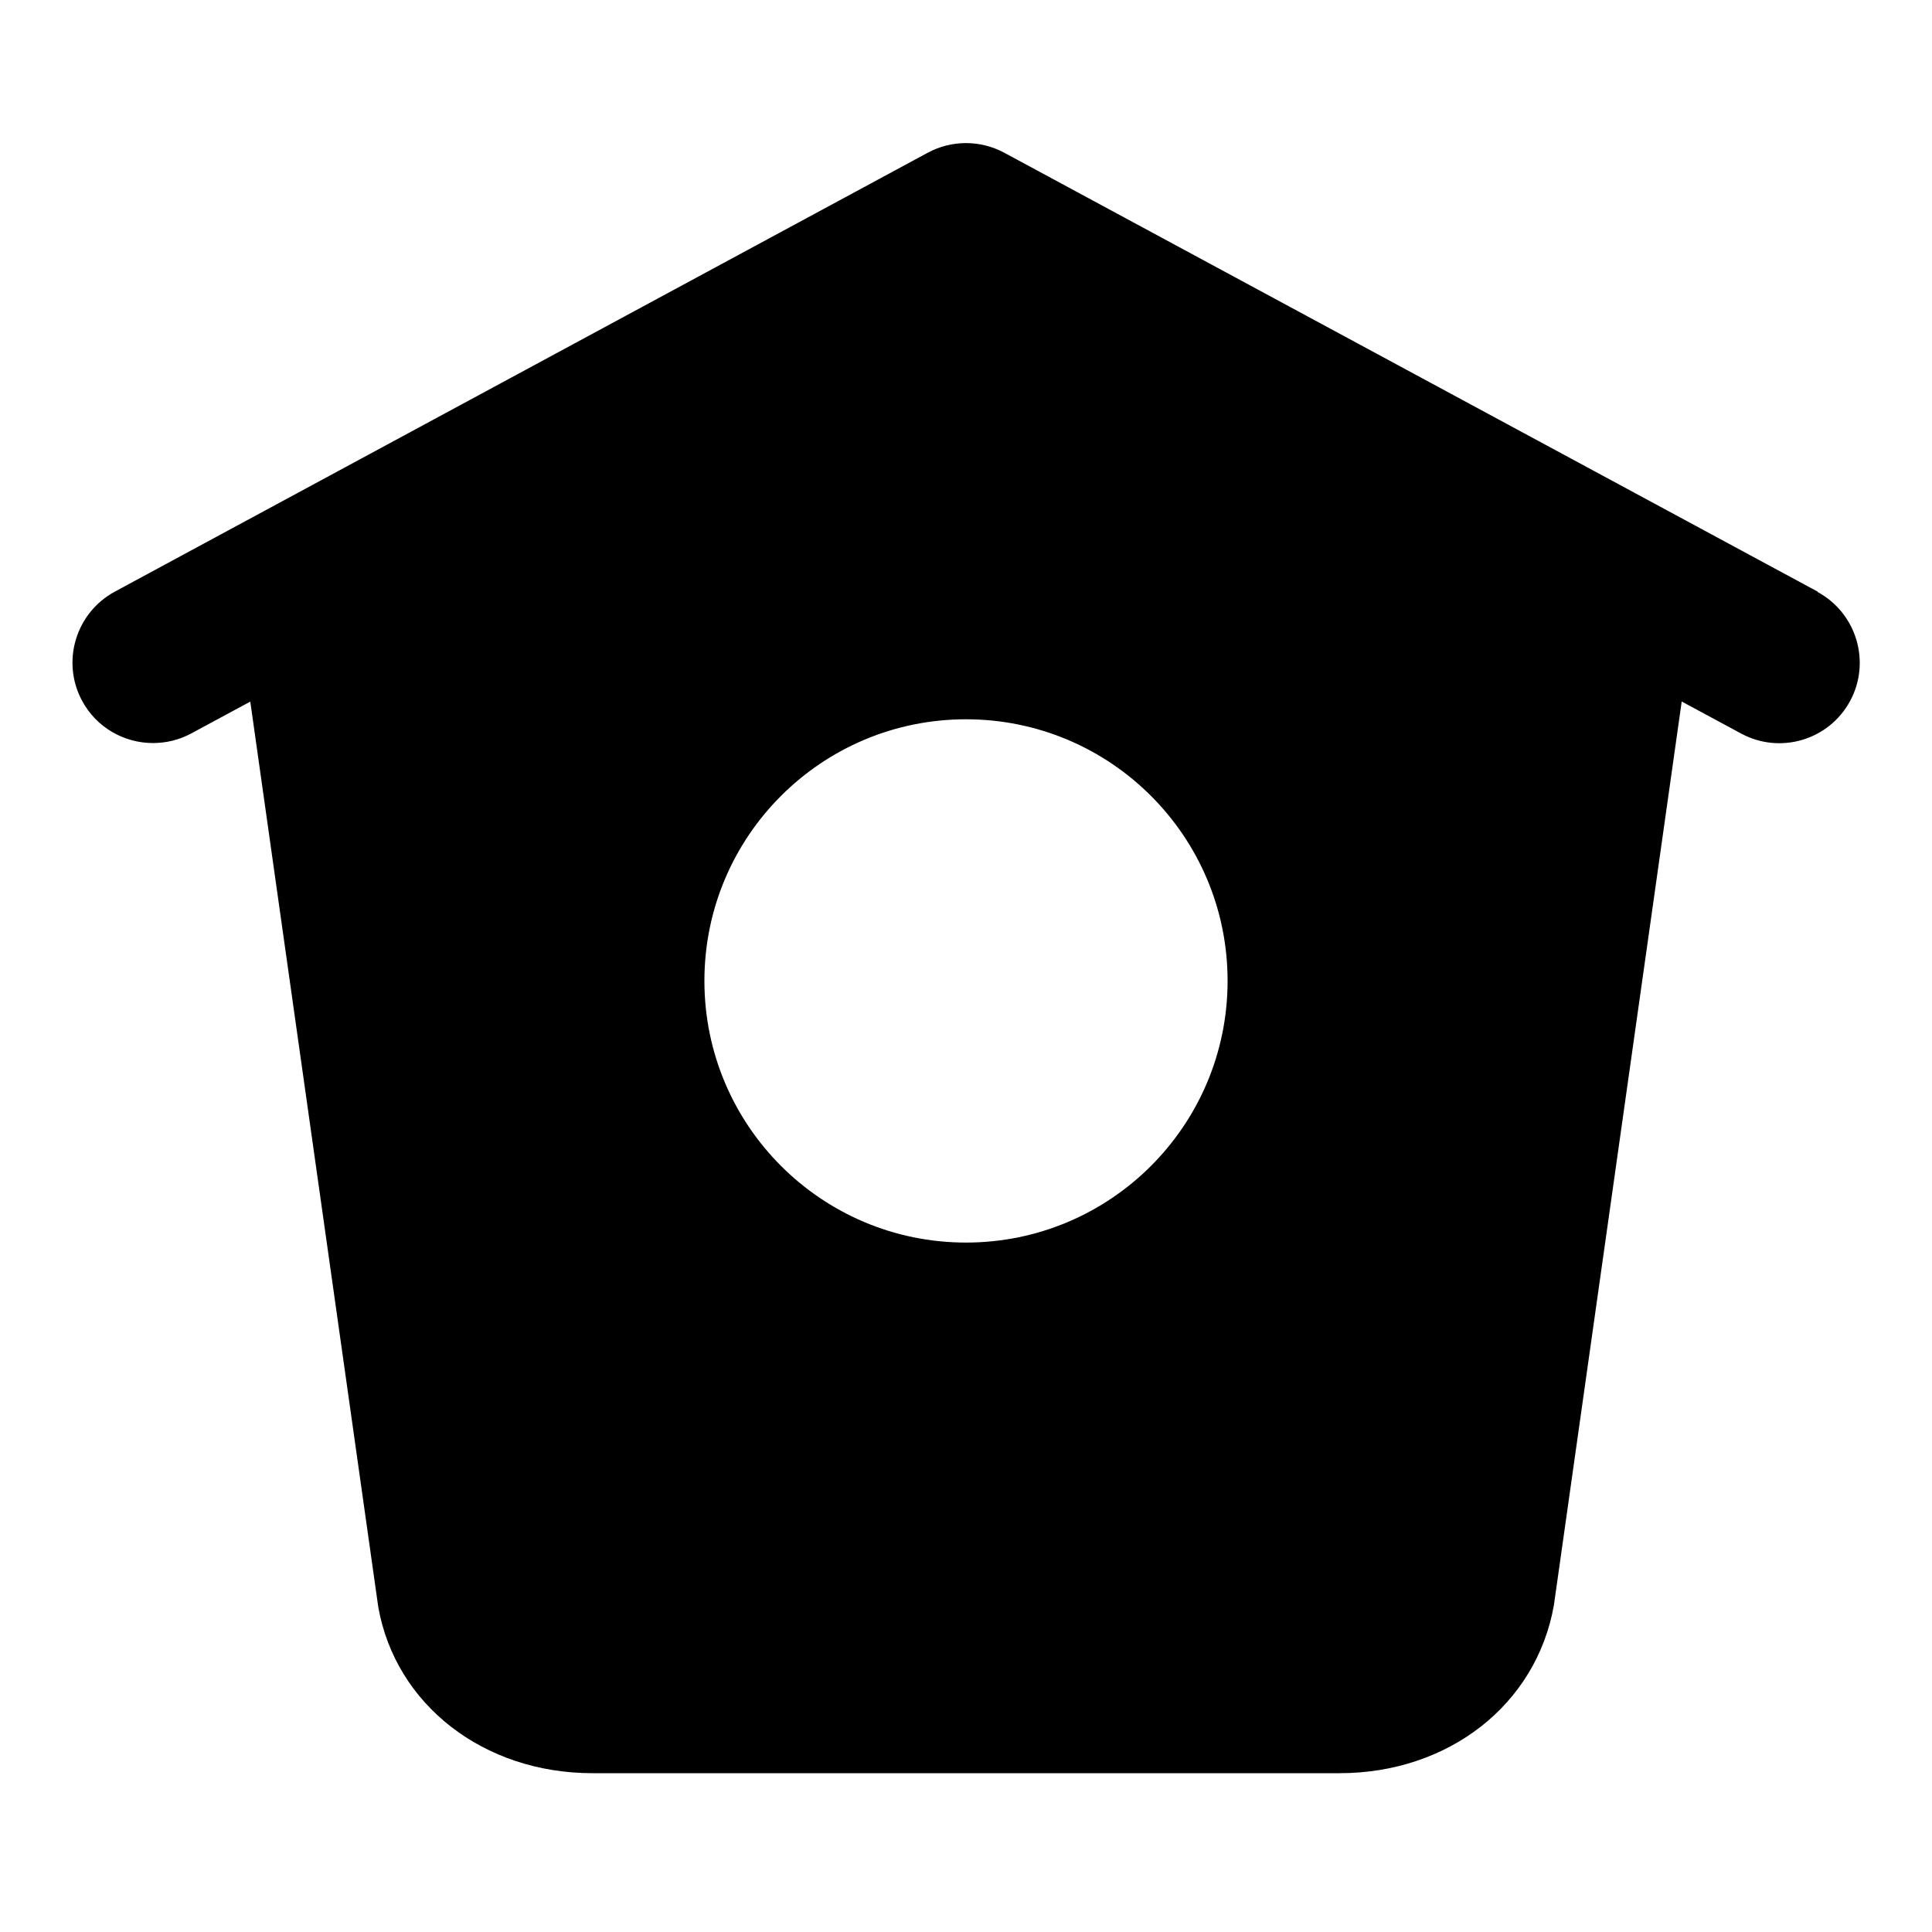 <svg width="20" height="20" viewBox="0 0 20 20" fill="none" xmlns="http://www.w3.org/2000/svg">
<path d="M18.817 6.125L10.396 1.581C10.148 1.448 9.851 1.448 9.604 1.581L1.188 6.125C0.783 6.345 0.632 6.85 0.85 7.255C1 7.534 1.288 7.692 1.583 7.692C1.717 7.692 1.853 7.661 1.979 7.593L2.591 7.263L3.916 16.637C4.096 17.649 5.008 18.356 6.133 18.356H13.867C14.992 18.356 15.904 17.649 16.086 16.616L17.409 7.262L18.023 7.593C18.427 7.812 18.933 7.662 19.152 7.257C19.371 6.852 19.218 6.346 18.815 6.128L18.817 6.125ZM10 12.863C8.504 12.863 7.292 11.65 7.292 10.154C7.292 8.658 8.504 7.446 10 7.446C11.496 7.446 12.708 8.658 12.708 10.154C12.708 11.65 11.496 12.863 10 12.863Z" fill="black"/>
</svg>

